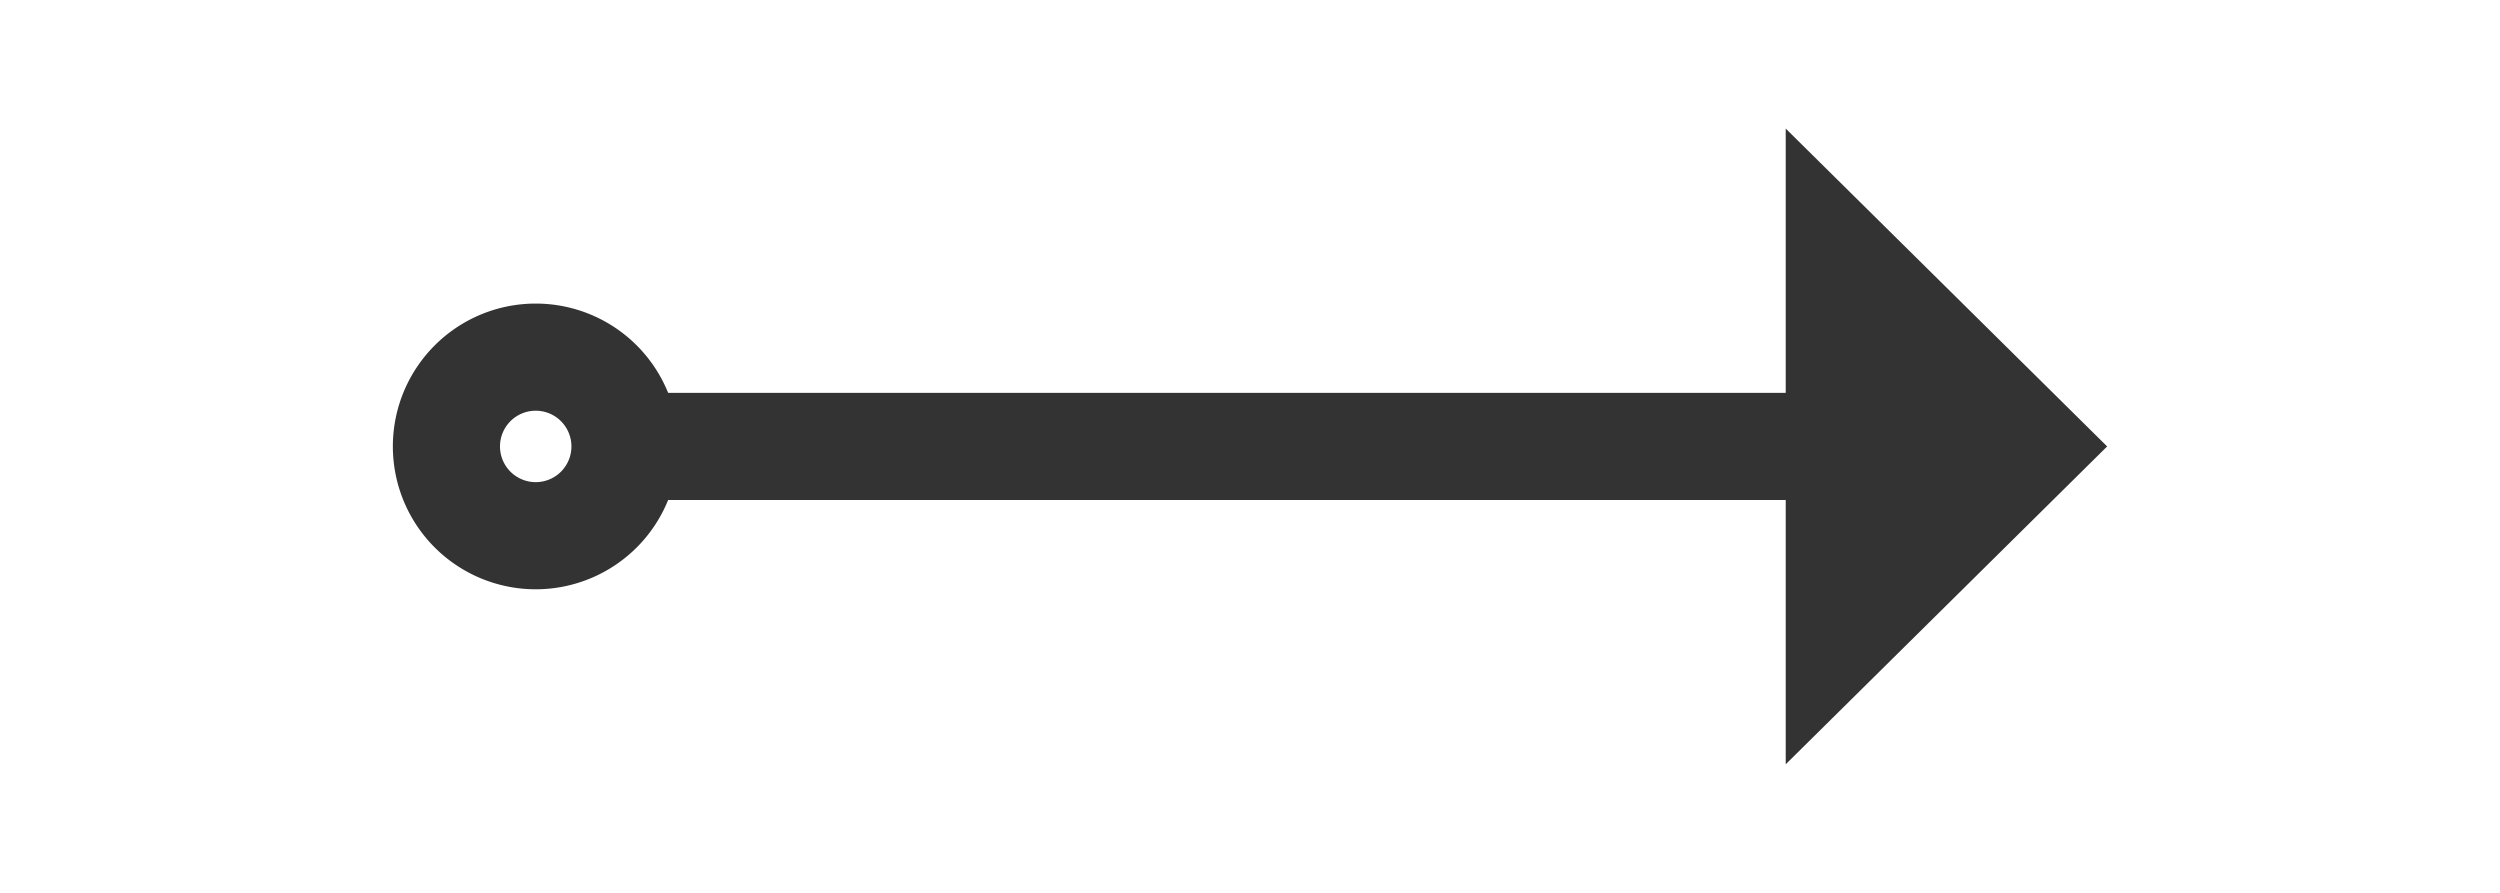 ﻿<?xml version="1.0" encoding="utf-8"?>
<svg version="1.1" xmlns:xlink="http://www.w3.org/1999/xlink" width="70px" height="25px" xmlns="http://www.w3.org/2000/svg">
  <g transform="matrix(1 0 0 1 -144 -384 )">
    <path d="M 159 392.5  A 4 4 0 0 0 155 396.5 A 4 4 0 0 0 159 400.5 A 4 4 0 0 0 163 396.5 A 4 4 0 0 0 159 392.5 Z M 159 395.5  A 1 1 0 0 1 160 396.5 A 1 1 0 0 1 159 397.5 A 1 1 0 0 1 158 396.5 A 1 1 0 0 1 159 395.5 Z M 194 405.4  L 203 396.5  L 194 387.6  L 194 405.4  Z " fill-rule="nonzero" fill="#333333" stroke="none" />
    <path d="M 162 396.5  L 196 396.5  " stroke-width="3" stroke="#333333" fill="none" />
  </g>
</svg>